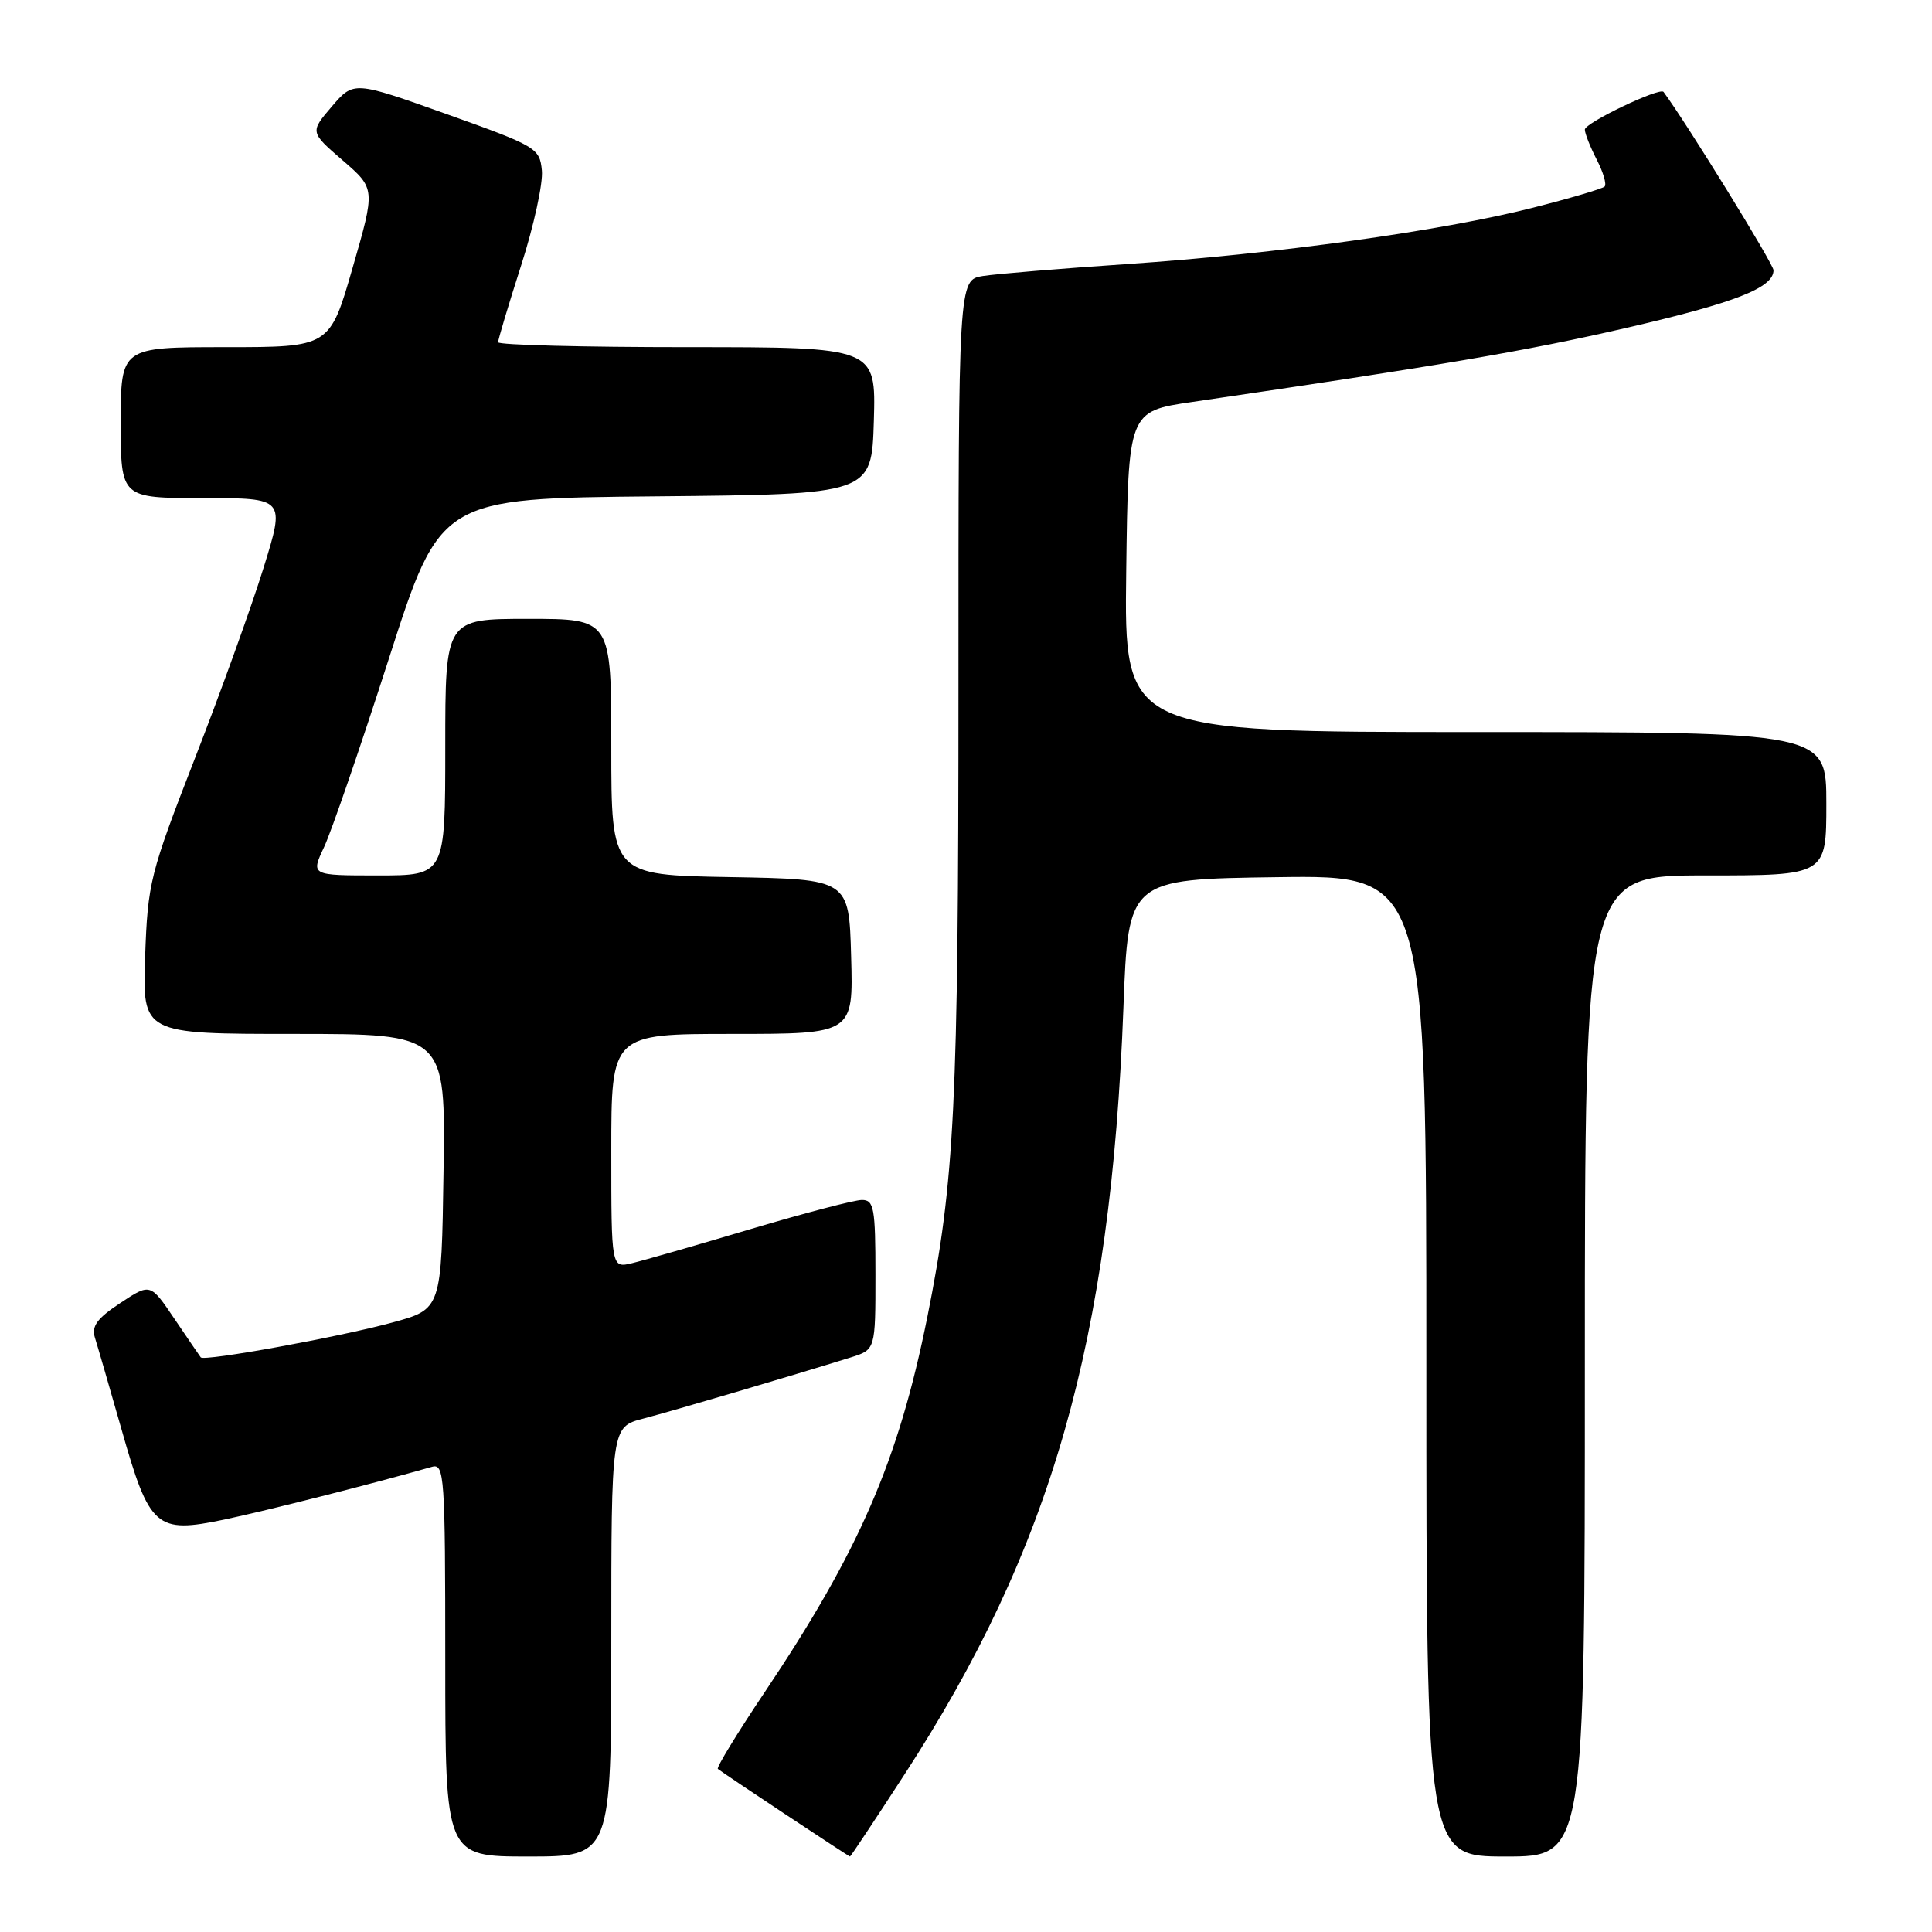 <?xml version="1.0" encoding="UTF-8" standalone="no"?>
<!DOCTYPE svg PUBLIC "-//W3C//DTD SVG 1.1//EN" "http://www.w3.org/Graphics/SVG/1.1/DTD/svg11.dtd" >
<svg xmlns="http://www.w3.org/2000/svg" xmlns:xlink="http://www.w3.org/1999/xlink" version="1.1" viewBox="0 0 256 256">
 <g >
 <path fill="currentColor"
d=" M 81.00 217.54 C 81.00 189.08 81.00 189.08 85.25 187.97 C 89.17 186.95 105.09 182.25 112.75 179.86 C 116.00 178.84 116.00 178.84 116.00 168.92 C 116.00 160.06 115.81 159.00 114.21 159.00 C 113.23 159.00 106.59 160.74 99.46 162.86 C 92.33 164.99 85.26 167.02 83.75 167.38 C 81.00 168.04 81.00 168.04 81.00 152.52 C 81.00 137.00 81.00 137.00 97.03 137.00 C 113.07 137.00 113.07 137.00 112.78 126.75 C 112.50 116.50 112.50 116.50 96.75 116.22 C 81.00 115.95 81.00 115.95 81.00 98.97 C 81.00 82.00 81.00 82.00 70.00 82.00 C 59.00 82.00 59.00 82.00 59.00 99.00 C 59.00 116.00 59.00 116.00 50.09 116.00 C 41.18 116.00 41.18 116.00 42.94 112.25 C 43.91 110.19 47.78 98.94 51.53 87.27 C 58.35 66.03 58.35 66.03 86.93 65.77 C 115.50 65.50 115.50 65.50 115.79 55.75 C 116.07 46.00 116.07 46.00 91.04 46.00 C 77.27 46.00 66.00 45.71 66.00 45.35 C 66.00 45.00 67.37 40.42 69.05 35.18 C 70.73 29.95 71.97 24.28 71.80 22.59 C 71.51 19.62 71.09 19.37 59.19 15.12 C 46.87 10.73 46.87 10.73 43.97 14.11 C 41.07 17.50 41.07 17.50 45.41 21.25 C 49.75 25.00 49.75 25.00 46.72 35.50 C 43.69 46.00 43.69 46.00 29.85 46.00 C 16.00 46.00 16.00 46.00 16.00 56.00 C 16.00 66.00 16.00 66.00 26.90 66.00 C 37.79 66.00 37.79 66.00 34.92 75.25 C 33.34 80.34 29.25 91.70 25.82 100.50 C 19.87 115.80 19.58 116.95 19.23 126.75 C 18.87 137.00 18.87 137.00 38.96 137.00 C 59.05 137.00 59.05 137.00 58.77 155.24 C 58.50 173.47 58.50 173.47 52.00 175.24 C 44.84 177.19 27.05 180.42 26.60 179.86 C 26.45 179.66 24.88 177.37 23.12 174.76 C 19.92 170.02 19.92 170.02 15.94 172.66 C 12.86 174.69 12.10 175.74 12.58 177.26 C 12.92 178.34 14.50 183.78 16.09 189.36 C 19.82 202.50 20.67 203.24 29.72 201.35 C 35.29 200.18 49.34 196.62 57.25 194.36 C 58.88 193.90 59.00 195.58 59.00 219.93 C 59.00 246.00 59.00 246.00 70.00 246.00 C 81.00 246.00 81.00 246.00 81.00 217.54 Z  M 119.77 235.25 C 139.35 205.14 147.20 177.70 148.86 133.50 C 149.50 116.50 149.50 116.50 169.25 116.23 C 189.00 115.96 189.00 115.96 189.00 180.98 C 189.00 246.00 189.00 246.00 199.50 246.00 C 210.00 246.00 210.00 246.00 210.00 181.00 C 210.00 116.00 210.00 116.00 226.00 116.00 C 242.00 116.00 242.00 116.00 242.00 106.50 C 242.00 97.00 242.00 97.00 195.48 97.00 C 148.96 97.00 148.96 97.00 149.23 75.75 C 149.50 54.50 149.50 54.50 158.00 53.26 C 190.76 48.46 202.27 46.50 215.40 43.47 C 229.93 40.12 235.00 38.14 235.00 35.81 C 235.00 34.99 223.53 16.38 220.43 12.18 C 219.95 11.52 210.00 16.28 210.00 17.17 C 210.00 17.68 210.71 19.47 211.57 21.14 C 212.44 22.82 212.91 24.42 212.62 24.72 C 212.32 25.01 208.02 26.28 203.06 27.54 C 190.96 30.61 169.01 33.65 149.50 34.98 C 140.70 35.57 132.04 36.29 130.25 36.57 C 127.00 37.09 127.00 37.09 127.00 91.08 C 127.00 146.35 126.50 156.44 122.88 174.50 C 119.05 193.56 113.87 205.51 101.29 224.28 C 97.68 229.66 94.91 234.21 95.12 234.39 C 95.72 234.90 112.46 246.00 112.63 246.00 C 112.72 246.00 115.93 241.16 119.77 235.25 Z "/>
</g>
</svg>